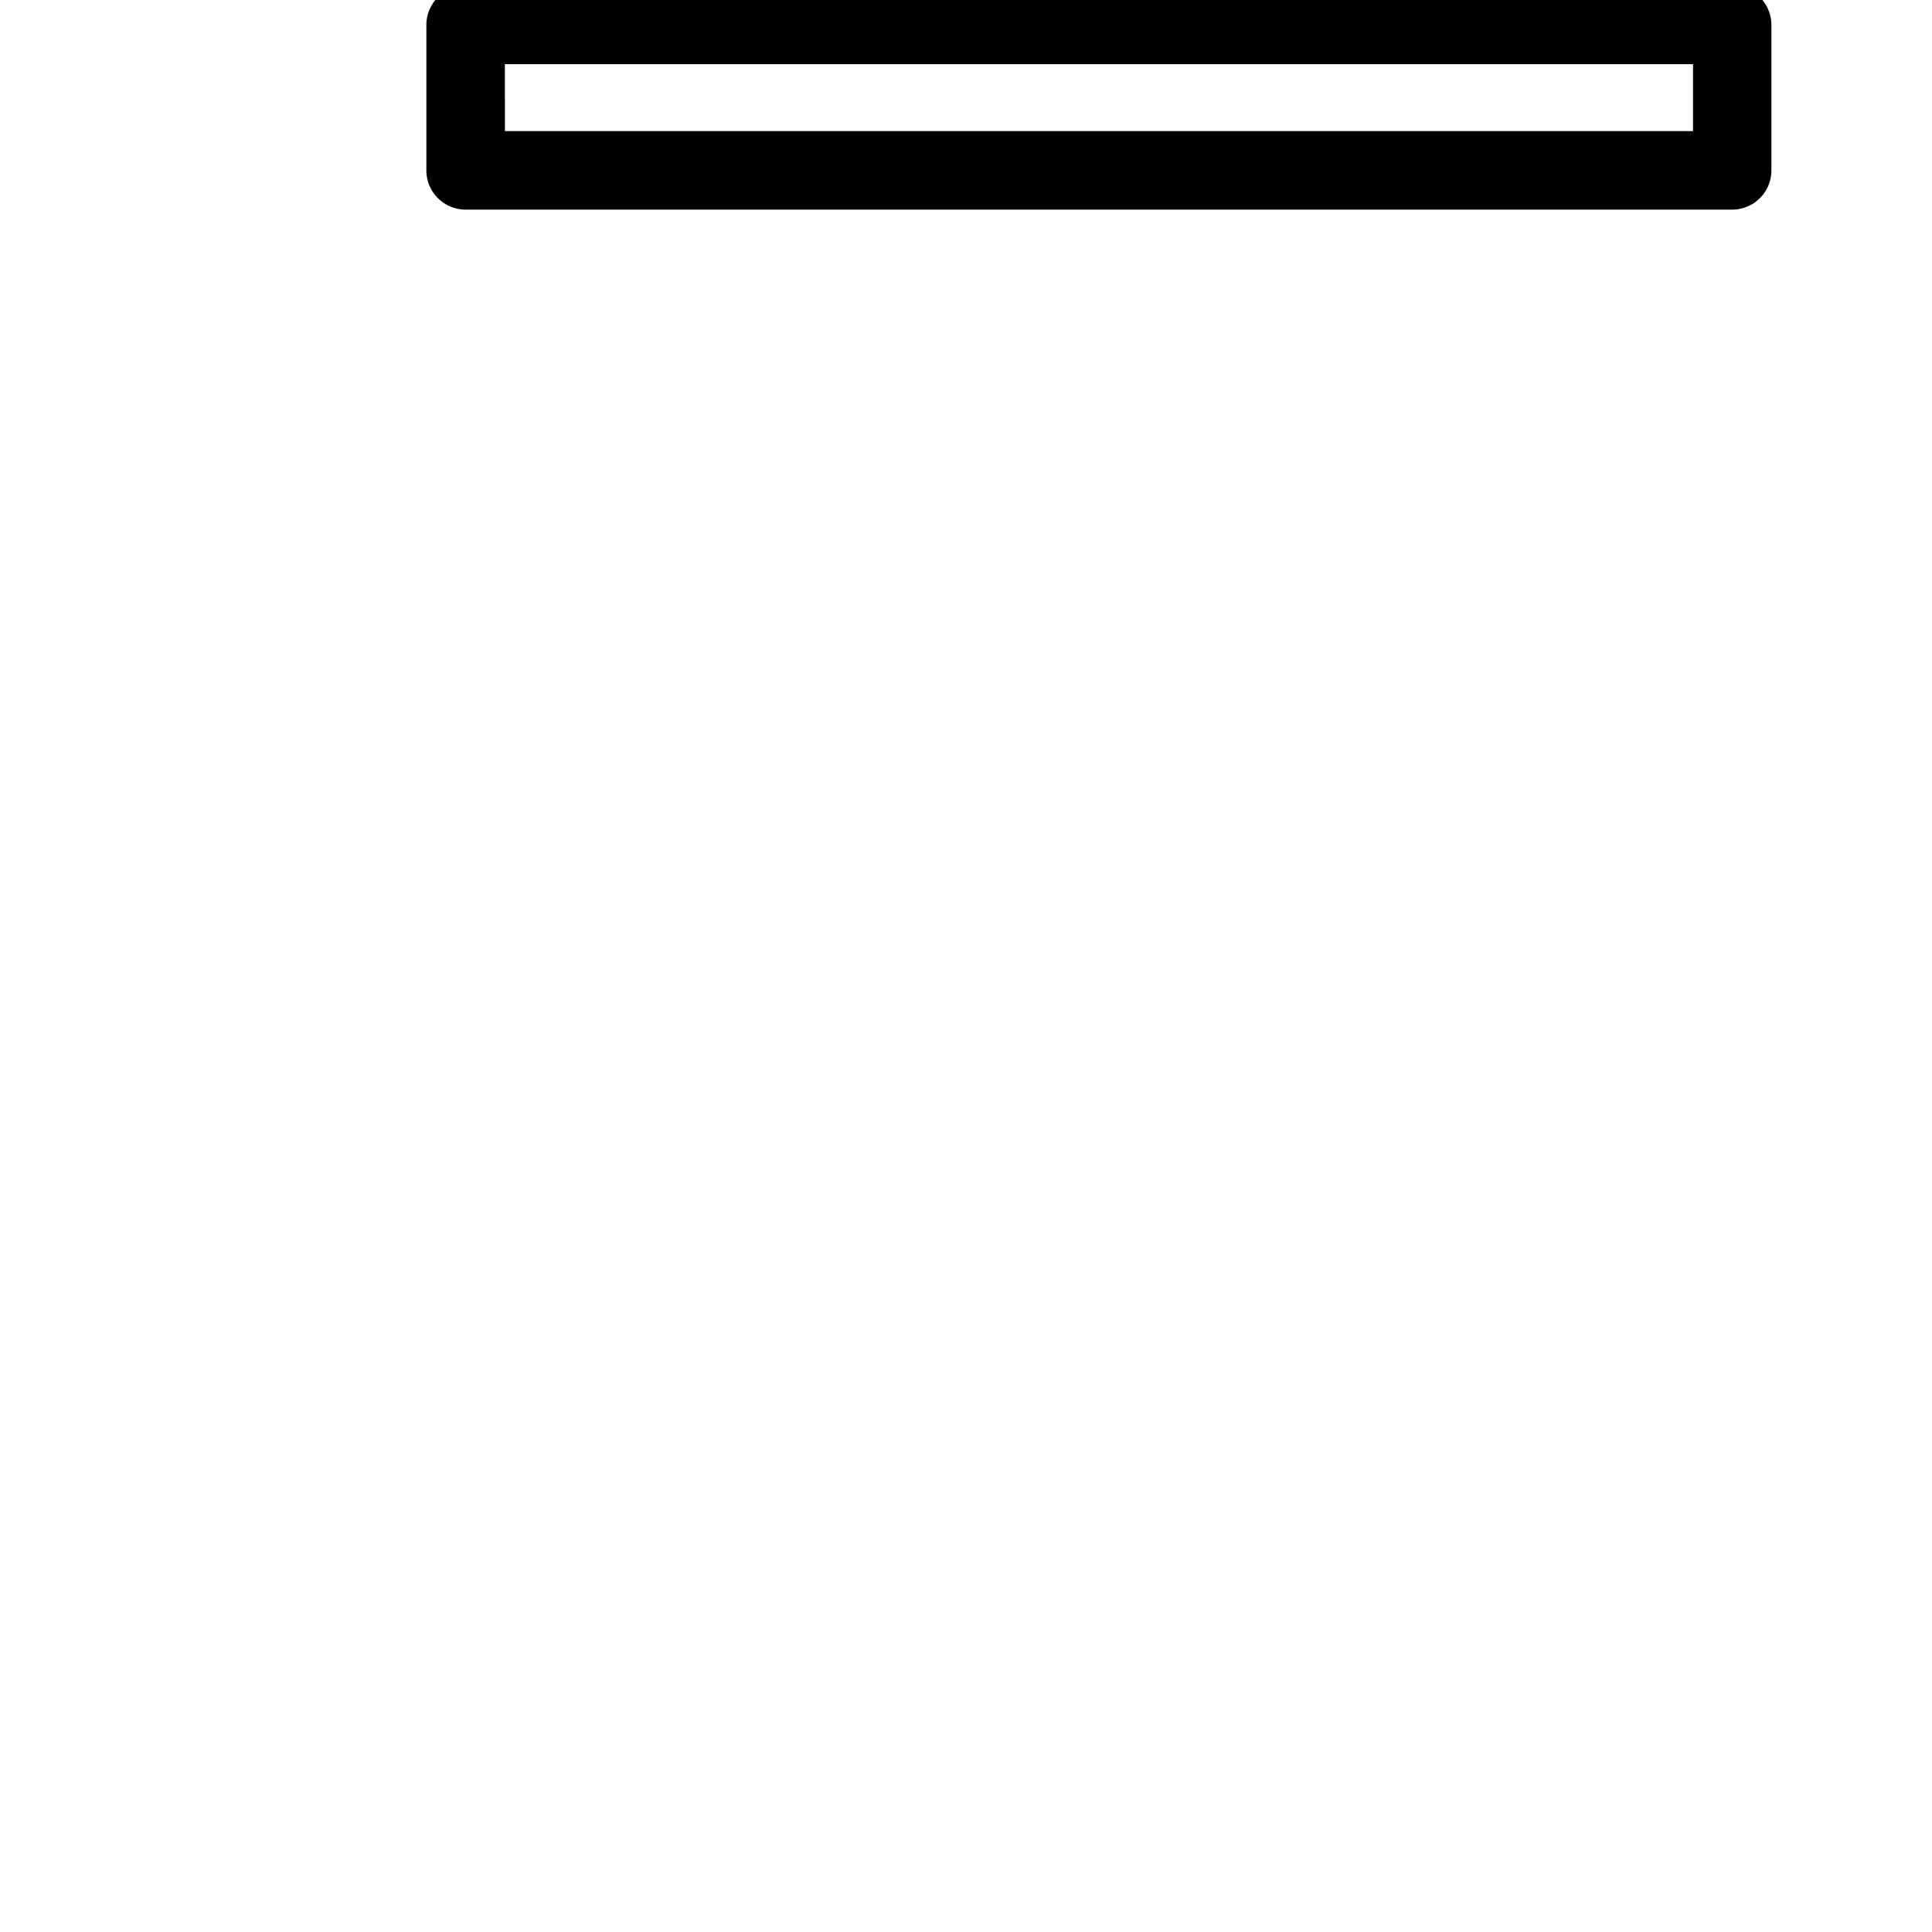 <?xml version="1.0" encoding="UTF-8" standalone="no"?>
<svg
   version="1.1"
   width="32"
   height="32"
   id="svg13"
   sodipodi:docname="piece.svg"
   inkscape:version="1.3 (0e150ed6c4, 2023-07-21)"
   xmlns:inkscape="http://www.inkscape.org/namespaces/inkscape"
   xmlns:sodipodi="http://sodipodi.sourceforge.net/DTD/sodipodi-0.dtd"
   xmlns="http://www.w3.org/2000/svg"
   xmlns:svg="http://www.w3.org/2000/svg">
  <sodipodi:namedview
     id="namedview13"
     pagecolor="#ffffff"
     bordercolor="#000000"
     borderopacity="0.25"
     inkscape:showpageshadow="2"
     inkscape:pageopacity="0.0"
     inkscape:pagecheckerboard="0"
     inkscape:deskcolor="#d1d1d1"
     inkscape:zoom="7.43"
     inkscape:cx="7.0659489"
     inkscape:cy="14.602961"
     inkscape:window-width="1920"
     inkscape:window-height="974"
     inkscape:window-x="-11"
     inkscape:window-y="-11"
     inkscape:window-maximized="1"
     inkscape:current-layer="g2" />
  <defs
     id="defs1">
    <style
       id="style1">&#10;      g {&#10;        stroke-width: 1.3;&#10;        stroke: black;&#10;        fill: none;&#10;      }&#10;    </style>
  </defs>
  <!-- cannon -->
  <g
     id="g2"
     transform="translate(-9.085,15.343)">
    <path
       style="color:#000000;fill:#000000;-inkscape-stroke:none;stroke:none"
       d="m 30.279,24.711 c -2.008,0 -3.648,1.64 -3.648,3.648 0,2.008 1.64,3.65 3.648,3.65 2.008,0 3.65,-1.642 3.65,-3.65 0,-2.008 -1.642,-3.648 -3.65,-3.648 z m 0,1.299 c 1.306,0 2.352,1.044 2.352,2.35 0,1.306 -1.046,2.352 -2.352,2.352 -1.306,0 -2.35,-1.046 -2.35,-2.352 0,-1.306 1.044,-2.35 2.35,-2.35 z"
       id="circle1" />
    <path
       style="color:#000000;fill:#000000;stroke-linejoin:round;-inkscape-stroke:none;fill-opacity:1;stroke:none;stroke-opacity:1"
       d="m 35.174,19.453 c -2.214,-0.467 -4.997,0.106 -8.17,1.1 -3.173,0.994 -6.73,2.439 -10.379,3.852 a 0.65,0.65 0 0 0 -0.414,0.617 l 0.059,3.35 a 0.65,0.65 0 0 0 0.59,0.637 c 1.511,0.14 3.219,0.31 4.736,0.432 1.517,0.122 2.816,0.201 3.643,0.139 a 0.65,0.65 0 0 0 0.598,-0.721 c -0.305,-2.739 1.877,-5.087 4.631,-4.984 2.754,0.103 4.753,2.608 4.244,5.316 a 0.65,0.65 0 0 0 0.285,0.666 l 4.48,2.9 a 0.65,0.65 0 0 0 0.344,0.104 l 4.361,0.061 a 0.65,0.65 0 0 0 0.656,-0.705 L 44.648,29.945 A 0.65,0.65 0 0 0 44,29.35 h -3.514 l -2.125,-1.498 c 1.212,-1.444 1.678,-3.168 1.174,-4.709 -0.579,-1.77 -2.166,-3.226 -4.361,-3.689 z m -0.268,1.273 c 1.785,0.377 2.966,1.515 3.393,2.82 0.426,1.305 0.141,2.779 -1.232,4.01 a 0.65,0.65 0 0 0 0.059,1.014 l 2.781,1.961 a 0.65,0.65 0 0 0 0.373,0.119 h 3.123 l 0.08,0.959 -3.457,-0.047 -4.053,-2.625 c 0.322,-3.27 -2.105,-6.238 -5.457,-6.363 -3.263,-0.122 -5.822,2.516 -5.891,5.686 -0.697,0.013 -1.652,-0.015 -2.926,-0.117 -1.314,-0.106 -2.772,-0.249 -4.139,-0.377 l -0.043,-2.309 c 3.501,-1.36 6.908,-2.733 9.875,-3.662 3.094,-0.969 5.747,-1.441 7.514,-1.068 z"
       id="path1" />
    <path
       style="color:#000000;fill:#000000;-inkscape-stroke:none;stroke:none"
       d="m 25.836,28.857 -1.291,0.145 c 0.361,3.238 2.943,5.048 5.537,5.145 2.594,0.097 5.305,-1.515 5.906,-4.717 l -1.277,-0.24 c -0.489,2.602 -2.53,3.735 -4.58,3.658 -2.05,-0.077 -4.002,-1.359 -4.295,-3.99 z"
       id="path2" />
  </g>
  <!-- guard -->
  <g
     id="g4"
     transform="translate(56.124,0.808)"
     style="stroke:none">
    <path
       style="color:#000000;fill:#000000;stroke-linejoin:round;-inkscape-stroke:none;stroke:none"
       d="m 19.508,12.939 a 0.65,0.65 0 0 0 -0.525,0.258 c -0.946,1.243 -1.473,2.783 -1.473,4.422 0,1.807 0.764,3.406 1.871,4.693 -2.362,1.613 -4.12,4.054 -4.641,6.973 a 0.65,0.65 0 0 0 0.641,0.766 h 20 a 0.65,0.65 0 0 0 0.639,-0.766 c -0.521,-2.92 -2.278,-5.362 -4.643,-6.975 1.109,-1.291 1.844,-2.894 1.844,-4.691 0,-1.578 -0.541,-3.048 -1.4,-4.256 a 0.65,0.65 0 0 0 -0.521,-0.273 z m 0.371,1.307 11.02,0.139 c 0.619,0.959 1.021,2.057 1.021,3.234 0,1.683 -0.683,3.201 -1.832,4.314 a 0.65,0.65 0 0 0 0.121,1.025 c 2.11,1.244 3.558,3.365 4.215,5.791 H 16.336 c 0.657,-2.426 2.105,-4.547 4.215,-5.791 a 0.65,0.65 0 0 0 0.123,-1.023 c -1.145,-1.118 -1.863,-2.643 -1.863,-4.316 0,-1.256 0.404,-2.401 1.068,-3.373 z"
       id="path3" />
    <path
       style="color:#000000;fill:#000000;-inkscape-stroke:none;stroke:none"
       d="M 25.545,0.809 22.154,5.609 14.344,3.617 l 4.473,8.391 0.387,0.004 c 4.116,0.033 7.346,-8.42e-4 12.322,0.1 l 0.406,0.008 0.184,-0.361 4.332,-8.447 -7.828,2.395 z m -0.062,2.344 2.564,4.086 5.842,-1.787 -2.746,5.355 c -4.566,-0.086 -7.752,-0.064 -11.543,-0.092 l -2.723,-5.109 5.822,1.486 z"
       id="path4" />
  </g>
  <!-- elephant -->
  <g
     transform="rotate(90,22.342,-37.335)"
     id="g7"
     style="stroke:none">
    <path
       style="color:#000000;fill:#000000;-inkscape-stroke:none;stroke:none"
       d="m 61.291,41.287 c -1.048,0.204 -2.006,0.634 -2.742,1.287 l 0.863,0.973 c 0.932,-0.828 2.683,-1.167 4.359,-0.932 L 63.633,56.375 c -0.002,0.232 -0.043,0.272 -0.102,0.322 -0.058,0.05 -0.206,0.12 -0.469,0.141 -0.526,0.041 -1.41,-0.132 -2.297,-0.416 -1.774,-0.568 -3.592,-1.51 -3.592,-1.51 l -0.602,1.152 c 0,0 1.873,0.98 3.797,1.596 0.962,0.308 1.928,0.54 2.795,0.473 0.433,-0.034 0.868,-0.147 1.219,-0.451 0.351,-0.304 0.546,-0.788 0.551,-1.293 l 0.148,-14.918 -0.512,-0.115 c -1.095,-0.248 -2.231,-0.272 -3.279,-0.068 z"
       id="path5" />
    <path
       style="color:#000000;fill:#000000;-inkscape-stroke:none;stroke:none"
       d="m 50.672,30.703 -0.08,3.418 4.754,1.188 -0.15,0.943 c -2.689,0.534 -5.858,1.222 -8.066,2.828 -1.163,0.846 -2.061,1.985 -2.336,3.453 -0.262,1.401 0.085,3.057 1.059,4.971 -0.044,0.167 -0.206,0.751 -0.34,1.654 -0.152,1.022 -0.304,2.191 0.16,3.137 0.191,0.39 0.463,0.581 0.818,0.85 0.356,0.268 0.801,0.558 1.312,0.867 1.023,0.618 2.308,1.308 3.57,1.957 2.525,1.299 4.965,2.434 4.965,2.434 l 0.629,0.291 0.252,-0.645 c 0,0 0.615,-1.574 1.129,-3.412 0.257,-0.919 0.491,-1.906 0.609,-2.82 0.119,-0.914 0.154,-1.746 -0.135,-2.461 v -0.002 c -0.505,-1.244 -1.613,-1.982 -2.545,-2.436 -0.177,-0.086 -0.169,-0.054 -0.334,-0.121 0.391,-0.21 0.474,-0.222 0.959,-0.529 0.568,-0.359 1.145,-0.766 1.615,-1.211 0.47,-0.445 0.891,-0.919 0.938,-1.592 0.098,-1.403 -0.206,-2.455 -0.295,-2.803 1.62,-1.262 2.585,-2.422 2.822,-3.598 0.254,-1.259 -0.398,-2.395 -1.42,-3.195 -2.043,-1.6 -5.659,-2.461 -9.152,-3.043 z m 1.264,1.574 c 3.17,0.58 6.341,1.452 7.826,2.615 0.802,0.628 1.095,1.182 0.947,1.914 -0.148,0.732 -0.887,1.798 -2.607,3.074 l -0.357,0.264 0.117,0.428 c 0,0 0.388,1.495 0.297,2.803 -0.004,0.058 -0.164,0.388 -0.533,0.736 -0.369,0.349 -0.892,0.726 -1.418,1.059 -1.052,0.666 -2.104,1.162 -2.104,1.162 l 0.277,-0.062 -0.139,1.285 c 0,0 0.684,0.15 1.467,0.531 0.783,0.381 1.594,0.983 1.908,1.758 0.118,0.294 0.157,0.99 0.051,1.805 -0.106,0.815 -0.326,1.756 -0.572,2.639 -0.392,1.403 -0.695,2.161 -0.865,2.615 -0.524,-0.246 -2.1,-0.977 -4.264,-2.09 -1.248,-0.642 -2.515,-1.324 -3.492,-1.914 -0.489,-0.295 -0.907,-0.567 -1.203,-0.791 -0.296,-0.224 -0.466,-0.455 -0.432,-0.385 -0.163,-0.332 -0.182,-1.438 -0.043,-2.373 0.139,-0.935 0.354,-1.723 0.354,-1.723 l 0.068,-0.25 -0.123,-0.229 c -0.998,-1.864 -1.23,-3.282 -1.025,-4.375 0.205,-1.093 0.843,-1.931 1.822,-2.643 1.958,-1.424 5.249,-2.167 8.002,-2.709 l 0.445,-0.088 0.477,-2.998 -4.9,-1.223 z"
       id="path6" />
    <path
       style="color:#000000;fill:#000000;-inkscape-stroke:none;stroke:none"
       d="m 56.215,29.436 -1.789,13.74 4.637,-0.275 0.094,-0.613 -0.012,-0.09 L 57.504,29.438 Z m 0.641,5.148 0.912,7.09 -1.85,0.111 z"
       id="path7" />
    <path
       style="color:#000000;fill:#000000;-inkscape-stroke:none;stroke:none"
       d="m 51,39.75 c -0.683,0 -1.25,0.567 -1.25,1.25 0,0.683 0.567,1.25 1.25,1.25 0.683,0 1.25,-0.567 1.25,-1.25 0,-0.683 -0.567,-1.25 -1.25,-1.25 z m 0,1.199 c 0.02,0 0.051,0.031 0.051,0.051 0,0.02 -0.031,0.051 -0.051,0.051 -0.02,0 -0.051,-0.031 -0.051,-0.051 0,-0.02 0.031,-0.051 0.051,-0.051 z"
       id="circle7" />
  </g>
  <!-- knight -->
  <g
     transform="rotate(110,60.868,15.854)"
     id="g9"
     style="stroke:none">
    <path
       style="color:#000000;fill:#000000;stroke-linejoin:round;-inkscape-stroke:none;stroke:none"
       d="m 35.408,14.135 c -0.629,0.087 -1.295,0.389 -1.92,0.963 a 0.65,0.65 0 0 0 -0.152,0.209 l -3.396,7.477 H 27.5 a 0.65,0.65 0 0 0 -0.648,0.684 c 0.102,2.054 0.383,3.841 0.826,5.389 l 1.25,-0.357 c -0.355,-1.241 -0.55,-2.771 -0.674,-4.414 h 2.104 a 0.65,0.65 0 0 0 0.592,-0.381 l 3.494,-7.691 c 0.903,-0.791 1.501,-0.73 1.982,-0.438 0.497,0.302 0.815,1.008 0.783,1.375 a 0.65,0.65 0 0 0 0.004,0.137 l 0.713,5.715 a 0.65,0.65 0 0 0 1.146,0.334 c 2.044,-2.462 3.375,-3.405 5.256,-4.732 l 5.201,14.299 c -3.769,1.734 -7.604,2.896 -10.916,2.906 -3.473,0.01 -6.327,-1.127 -8.217,-4.039 l -1.09,0.709 c 2.138,3.294 5.538,4.64 9.311,4.629 3.773,-0.011 7.964,-1.309 12.02,-3.242 A 0.65,0.65 0 0 0 50.969,32.854 L 45.254,17.141 a 0.65,0.65 0 0 0 -0.988,-0.309 c -1.956,1.389 -3.404,2.499 -5.217,4.471 l -0.547,-4.379 0.002,0.137 c 0.087,-1.002 -0.456,-2.022 -1.402,-2.598 -0.473,-0.288 -1.065,-0.415 -1.693,-0.328 z"
       id="path8" />
    <g
       id="circle8"
       style="stroke:none">
      <path
         style="color:#000000;fill:#000000;-inkscape-stroke:none;stroke:none"
         d="M 34.1,24 A 0.6,0.6 0 0 1 33.5,24.6 0.6,0.6 0 0 1 32.9,24 0.6,0.6 0 0 1 33.5,23.4 0.6,0.6 0 0 1 34.1,24 Z"
         id="path16" />
      <path
         style="color:#000000;fill:#000000;-inkscape-stroke:none;stroke:none"
         d="m 33.5,22.75 c -0.683,0 -1.25,0.567 -1.25,1.25 0,0.683 0.567,1.25 1.25,1.25 0.683,0 1.25,-0.567 1.25,-1.25 0,-0.683 -0.567,-1.25 -1.25,-1.25 z m 0,1.199 c 0.02,0 0.051,0.031 0.051,0.051 0,0.02 -0.031,0.051 -0.051,0.051 -0.02,0 -0.051,-0.031 -0.051,-0.051 0,-0.02 0.031,-0.051 0.051,-0.051 z"
         id="path17" />
    </g>
    <path
       style="color:#000000;fill:#000000;-inkscape-stroke:none;stroke:none"
       d="m 31.877,26.736 -8.232,2.338 0.691,0.773 c 2.071,2.321 5.894,3.28 9.117,2.521 l -0.299,-1.266 c -2.332,0.549 -5.125,-0.088 -6.936,-1.408 l 6.012,-1.707 z"
       id="path9" />
  </g>
  <!-- pawn -->
  <g
     transform="matrix(0.8,0,0,0.8,-62.382,1.122)"
     id="g10"
     style="stroke:none">
    <path
       style="color:#000000;fill:#000000;stroke-linejoin:round;-inkscape-stroke:none;stroke:none"
       d="m 29.168,19.723 c -2.933,0 -5.33,2.395 -5.33,5.328 0,0.672 0.276,1.21 0.504,1.77 -4.802,1.934 -8.227,6.539 -8.227,12.025 0,3.679 1.582,6.957 4.025,9.338 -4.012,2.416 -7.013,6.332 -8.131,11.018 a 0.813,0.813 0 0 0 0.789,1.002 H 45.584 A 0.813,0.813 0 0 0 46.375,59.201 c -1.118,-4.685 -4.118,-8.599 -8.129,-11.016 2.452,-2.381 4.023,-5.663 4.023,-9.34 0,-5.483 -3.446,-10.092 -8.24,-12.031 0.213,-0.566 0.469,-1.117 0.469,-1.764 0,-2.933 -2.397,-5.328 -5.33,-5.328 z m 0,1.625 c 2.053,0 3.705,1.65 3.705,3.703 0,0.649 -0.177,1.247 -0.48,1.791 a 0.813,0.813 0 0 0 0.449,1.166 c 4.525,1.53 7.803,5.79 7.803,10.838 0,3.564 -1.621,6.736 -4.174,8.844 a 0.813,0.813 0 0 0 0.141,1.348 c 3.753,1.958 6.551,5.419 7.828,9.541 h -30.494 c 1.277,-4.122 4.073,-7.583 7.826,-9.541 a 0.813,0.813 0 0 0 0.145,-1.346 c -2.541,-2.109 -4.176,-5.284 -4.176,-8.846 0,-5.062 3.26,-9.317 7.801,-10.838 a 0.813,0.813 0 0 0 0.449,-1.168 c -0.322,-0.573 -0.527,-1.165 -0.527,-1.789 0,-2.053 1.652,-3.703 3.705,-3.703 z"
       id="path10" />
  </g>
  <!-- rook -->
  <g
     stroke-linejoin="round"
     id="g12"
     transform="translate(-3.028,-26.447)"
     style="stroke:none">
    <path
       style="color:#000000;fill:#000000;-inkscape-stroke:none;stroke:none"
       d="m 15.16,12.57 a 0.65,0.65 0 0 0 -0.65,0.65 v 11.18 a 0.65,0.65 0 0 0 0.65,0.65 h 12.141 a 0.65,0.65 0 0 0 0.648,-0.65 V 13.221 a 0.65,0.65 0 0 0 -0.648,-0.65 z m 0.65,1.299 H 26.65 V 23.75 H 15.811 Z"
       id="rect10" />
    <path
       style="color:#000000;fill:#000000;-inkscape-stroke:none;stroke:none"
       d="m 12.529,23.75 a 0.65,0.65 0 0 0 -0.648,0.65 v 2.459 a 0.65,0.65 0 0 0 0.648,0.65 h 17.41 a 0.65,0.65 0 0 0 0.65,-0.65 V 24.4 A 0.65,0.65 0 0 0 29.939,23.75 Z m 0.65,1.301 h 16.109 v 1.16 H 13.18 Z"
       id="rect11" />
    <path
       style="color:#000000;fill:#000000;-inkscape-stroke:none;stroke:none"
       d="m 10.74,26.211 a 0.65,0.65 0 0 0 -0.65,0.648 v 2.41 a 0.65,0.65 0 0 0 0.65,0.65 h 20.98 a 0.65,0.65 0 0 0 0.648,-0.65 v -2.41 a 0.65,0.65 0 0 0 -0.648,-0.648 z m 0.65,1.299 h 19.68 v 1.109 H 11.391 Z"
       id="rect12" />
    <path
       style="color:#000000;fill:#000000;-inkscape-stroke:none;stroke:none"
       d="m 12.199,6.881 a 0.65,0.65 0 0 0 -0.648,0.652 l 0.029,5.689 a 0.65,0.65 0 0 0 0.65,0.646 h 17.969 a 0.65,0.65 0 0 0 0.65,-0.643 l 0.051,-5.691 A 0.65,0.65 0 0 0 30.25,6.881 H 26.369 A 0.65,0.65 0 0 0 25.721,7.529 V 9.35 H 23.801 V 7.529 a 0.65,0.65 0 0 0 -0.65,-0.648 h -3.85 a 0.65,0.65 0 0 0 -0.65,0.648 V 9.35 H 16.73 V 7.529 A 0.65,0.65 0 0 0 16.08,6.881 Z m 0.654,1.299 h 2.576 V 10 a 0.65,0.65 0 0 0 0.65,0.65 h 3.221 A 0.65,0.65 0 0 0 19.949,10 V 8.18 H 22.5 V 10 a 0.65,0.65 0 0 0 0.65,0.65 h 3.219 A 0.65,0.65 0 0 0 27.02,10 V 8.18 h 2.574 l -0.037,4.391 H 12.877 Z"
       id="path12" />
  </g>
  <!-- general -->
  <g
     id="g13"
     transform="translate(-40.983,-31.359)"
     style="stroke:none">
    <g
       id="path13"
       transform="matrix(0.1,0,0,0.1,20,20)"
       style="stroke:none">
      <path
         style="color:#000000;fill:#000000;stroke-linejoin:round;-inkscape-stroke:none;stroke:none"
         d="m 0,-172.5 c -8.653,0 -17.307,0.519 -25.953,1.557 a 8.001,8.001 0 0 0 -7.043,8.186 l 0.709,23.365 -22.479,-3.512 a 8.001,8.001 0 0 0 -9.211,7.291 c -1.363,17.724 -1.368,34.819 0.004,51.277 a 8.001,8.001 0 0 0 9.207,7.24 L -32,-80.652 v 27.102 c -33.754,-11.144 -61.171,-14.8 -82.369,-6.242 -11.807,4.767 -21.212,13.72 -27.084,26.018 C -147.325,-21.477 -150,-6.017 -150,13 c 0,49.837 25.844,100.578 50.844,150.578 A 8.001,8.001 0 0 0 -92,168 H 92 a 8.001,8.001 0 0 0 7.156,-4.422 C 124.156,113.578 150,62.837 150,13 150,-6.017 147.325,-21.477 141.453,-33.775 135.581,-46.073 126.176,-55.026 114.369,-59.793 93.171,-68.351 65.754,-64.694 32,-53.551 v -27.102 l 22.766,3.557 a 8.001,8.001 0 0 0 9.207,-7.24 c 1.372,-16.458 1.367,-33.553 0.004,-51.277 a 8.001,8.001 0 0 0 -9.211,-7.291 l -22.479,3.512 0.709,-23.365 a 8.001,8.001 0 0 0 -7.043,-8.186 C 17.307,-171.981 8.653,-172.5 0,-172.5 Z m 0,16 c 5.591,0 11.183,0.319 16.775,0.787 l -0.771,25.471 a 8.001,8.001 0 0 0 9.23,8.146 l 23.129,-3.613 c 0.547,10.766 0.549,21.238 0.016,31.422 L 25.234,-97.904 A 8.001,8.001 0 0 0 16,-90 v 35.719 c -10.669,0.928 -21.331,0.928 -32,0 V -90 a 8.001,8.001 0 0 0 -9.234,-7.904 l -23.145,3.617 c -0.534,-10.183 -0.531,-20.656 0.016,-31.422 l 23.129,3.613 a 8.001,8.001 0 0 0 9.23,-8.146 l -0.771,-25.471 C -11.183,-156.181 -5.591,-156.5 0,-156.5 Z m -84.879,108.285 c 14.452,0.535 32.615,4.583 53.879,11.939 V 114 h -74.387 C -121.57,78.795 -134,44.585 -134,13 c 0,-17.483 2.575,-30.648 6.984,-39.881 4.409,-9.233 10.317,-14.718 18.635,-18.076 6.239,-2.519 14.11,-3.606 23.502,-3.258 z m 169.758,0 c 9.392,-0.348 17.263,0.739 23.502,3.258 8.318,3.358 14.226,8.843 18.635,18.076 C 131.425,-17.648 134,-4.483 134,13 134,44.585 121.57,78.795 105.387,114 H 31 V -36.275 c 21.264,-7.356 39.427,-11.404 53.879,-11.939 z M -15,-38.125 c 9.999,0.75 20.001,0.75 30,0 V 114 H -15 Z M -97.758,130 H 97.758 c -3.535,7.315 -7.075,14.633 -10.752,22 H -87.006 c -3.677,-7.367 -7.217,-14.685 -10.752,-22 z"
         id="path14" />
      <path
         style="color:#000000;fill:#000000;stroke-linejoin:round;-inkscape-stroke:none;stroke:none"
         d="m 0,-173.15 c -8.679,0 -17.359,0.522 -26.031,1.562 -4.441,0.533 -7.75,4.379 -7.615,8.85 l 0.686,22.582 -21.705,-3.391 c -4.973,-0.776 -9.573,2.864 -9.959,7.883 -1.366,17.756 -1.371,34.887 0.004,51.383 0.416,4.995 5.003,8.601 9.955,7.828 l 22.016,-3.439 v 25.461 c -33.415,-10.939 -60.71,-14.545 -81.963,-5.965 -11.958,4.828 -21.49,13.911 -27.426,26.342 -5.931,12.42 -8.611,27.977 -8.611,47.055 0,50.061 25.914,100.872 50.912,150.869 1.465,2.929 4.463,4.781 7.738,4.781 H 92 c 3.275,2.2e-4 6.273,-1.852 7.738,-4.781 C 124.737,113.872 150.65,63.061 150.65,13 c 0,-19.078 -2.681,-34.635 -8.611,-47.055 -5.936,-12.431 -15.468,-21.514 -27.426,-26.342 -21.253,-8.581 -48.548,-4.975 -81.963,5.965 v -25.461 l 22.016,3.439 c 4.952,0.773 9.539,-2.833 9.955,-7.828 1.375,-16.495 1.37,-33.627 0.004,-51.383 -0.386,-5.019 -4.986,-8.659 -9.959,-7.883 l -21.705,3.391 0.686,-22.582 c 0.135,-4.471 -3.174,-8.316 -7.615,-8.85 -8.672,-1.041 -17.352,-1.562 -26.031,-1.562 z m 0,1.301 c 8.627,0 17.254,0.516 25.875,1.551 3.784,0.455 6.586,3.712 6.471,7.521 l -0.709,23.365 a 0.65,0.65 0 0 0 0.75,0.662 l 22.479,-3.512 c 4.244,-0.662 8.133,2.417 8.463,6.699 1.361,17.693 1.365,34.751 -0.004,51.172 -0.355,4.262 -4.234,7.312 -8.459,6.652 l -22.766,-3.557 a 0.65,0.65 0 0 0 -0.75,0.643 v 27.102 a 0.65,0.65 0 0 0 0.854,0.617 c 33.695,-11.124 60.964,-14.717 81.922,-6.256 11.656,4.706 20.933,13.528 26.742,25.693 5.814,12.176 8.482,27.54 8.482,46.496 0,49.612 -25.774,100.284 -50.775,150.287 C 97.328,165.778 94.786,167.35 92,167.35 H -92 c -2.786,1.9e-4 -5.328,-1.571 -6.574,-4.062 C -123.576,113.284 -149.35,62.612 -149.35,13 c 0,-18.956 2.668,-34.32 8.482,-46.496 5.809,-12.165 15.086,-20.988 26.742,-25.693 20.958,-8.461 48.227,-4.868 81.922,6.256 a 0.65,0.65 0 0 0 0.854,-0.617 v -27.102 a 0.65,0.65 0 0 0 -0.75,-0.643 l -22.766,3.557 c -4.225,0.66 -8.104,-2.391 -8.459,-6.652 -1.368,-16.421 -1.365,-33.479 -0.004,-51.172 0.33,-4.283 4.219,-7.362 8.463,-6.699 l 22.479,3.512 a 0.65,0.65 0 0 0 0.75,-0.662 l -0.709,-23.365 c -0.115,-3.81 2.686,-7.067 6.471,-7.521 8.621,-1.035 17.248,-1.551 25.875,-1.551 z m 0,14.699 c -5.615,0 -11.226,0.32 -16.83,0.789 a 0.65,0.65 0 0 0 -0.596,0.668 l 0.771,25.471 c 0.139,4.613 -3.921,8.196 -8.48,7.484 l -23.129,-3.613 a 0.65,0.65 0 0 0 -0.748,0.609 c -0.548,10.787 -0.55,21.281 -0.016,31.488 a 0.65,0.65 0 0 0 0.748,0.609 l 23.145,-3.617 c 4.469,-0.697 8.484,2.738 8.484,7.262 v 35.719 a 0.65,0.65 0 0 0 0.594,0.648 c 10.706,0.931 21.407,0.931 32.113,0 a 0.65,0.65 0 0 0 0.594,-0.648 V -90 c 4.71e-4,-4.523 4.015,-7.959 8.484,-7.262 l 23.145,3.617 a 0.65,0.65 0 0 0 0.748,-0.609 c 0.535,-10.207 0.532,-20.701 -0.016,-31.488 a 0.65,0.65 0 0 0 -0.748,-0.609 l -23.129,3.613 c -4.559,0.711 -8.62,-2.872 -8.48,-7.484 l 0.771,-25.471 a 0.65,0.65 0 0 0 -0.596,-0.668 C 11.226,-156.831 5.615,-157.15 0,-157.15 Z m 0,1.301 c 5.361,0 10.73,0.316 16.105,0.756 l -0.752,24.832 c -0.163,5.399 4.643,9.641 9.98,8.809 l 22.4,-3.5 c 0.497,10.236 0.498,20.206 0.014,29.91 L 25.334,-98.547 C 20.1,-99.364 15.35,-95.297 15.35,-90 v 35.096 c -10.236,0.857 -20.464,0.857 -30.699,0 V -90 c -5.52e-4,-5.297 -4.751,-9.364 -9.984,-8.547 l -22.414,3.504 c -0.484,-9.705 -0.483,-19.674 0.014,-29.91 l 22.4,3.5 c 5.337,0.833 10.143,-3.409 9.98,-8.809 l -0.752,-24.832 c 5.375,-0.439 10.744,-0.756 16.105,-0.756 z m -84.855,106.984 c -9.456,-0.35 -17.415,0.739 -23.77,3.305 -8.447,3.41 -14.514,9.054 -18.977,18.4 -4.47,9.361 -7.049,22.613 -7.049,40.16 0,31.755 12.477,66.036 28.674,101.271 a 0.65,0.65 0 0 0 0.59,0.379 H -31 A 0.65,0.65 0 0 0 -30.35,114 V -36.275 a 0.65,0.65 0 0 0 -0.438,-0.615 c -21.303,-7.37 -39.516,-11.435 -54.068,-11.975 z m 169.711,0 c -14.553,0.539 -32.766,4.605 -54.068,11.975 a 0.65,0.65 0 0 0 -0.438,0.615 V 114 A 0.65,0.65 0 0 0 31,114.65 h 74.387 a 0.65,0.65 0 0 0 0.59,-0.379 C 122.174,79.036 134.65,44.755 134.65,13 c 0,-17.547 -2.579,-30.799 -7.049,-40.16 -4.463,-9.347 -10.53,-14.99 -18.977,-18.4 -6.354,-2.565 -14.314,-3.655 -23.77,-3.305 z m -169.758,1.301 c 14.248,0.528 32.222,4.522 53.252,11.766 V 113.35 H -104.961 C -121.044,78.31 -133.35,44.3 -133.35,13 c 0,-17.419 2.572,-30.496 6.92,-39.602 4.355,-9.12 10.104,-14.446 18.293,-17.752 6.123,-2.472 13.906,-3.557 23.234,-3.211 z m 169.805,0 c 9.329,-0.346 17.112,0.739 23.234,3.211 8.189,3.306 13.938,8.632 18.293,17.752 4.348,9.105 6.92,22.183 6.92,39.602 0,31.3 -12.306,65.31 -28.389,100.35 H 31.65 V -35.799 c 21.03,-7.244 39.004,-11.238 53.252,-11.766 z m -99.854,8.791 A 0.65,0.65 0 0 0 -15.65,-38.125 V 114 A 0.65,0.65 0 0 0 -15,114.65 H 15 A 0.65,0.65 0 0 0 15.65,114 V -38.125 a 0.65,0.65 0 0 0 -0.699,-0.648 c -9.966,0.747 -19.936,0.747 -29.902,0 z m 0.602,1.322 c 9.565,0.684 19.134,0.684 28.699,0 V 113.35 H -14.35 Z M -97.758,129.35 a 0.65,0.65 0 0 0 -0.586,0.934 c 3.535,7.315 7.077,14.636 10.756,22.008 a 0.65,0.65 0 0 0 0.582,0.359 H 87.006 a 0.65,0.65 0 0 0 0.582,-0.359 c 3.679,-7.372 7.221,-14.693 10.756,-22.008 a 0.65,0.65 0 0 0 -0.586,-0.934 z m 1.043,1.301 H 96.715 c -3.328,6.885 -6.661,13.772 -10.115,20.699 H -86.6 c -3.454,-6.928 -6.788,-13.814 -10.115,-20.699 z"
         id="path15" />
    </g>
  </g>
</svg>
